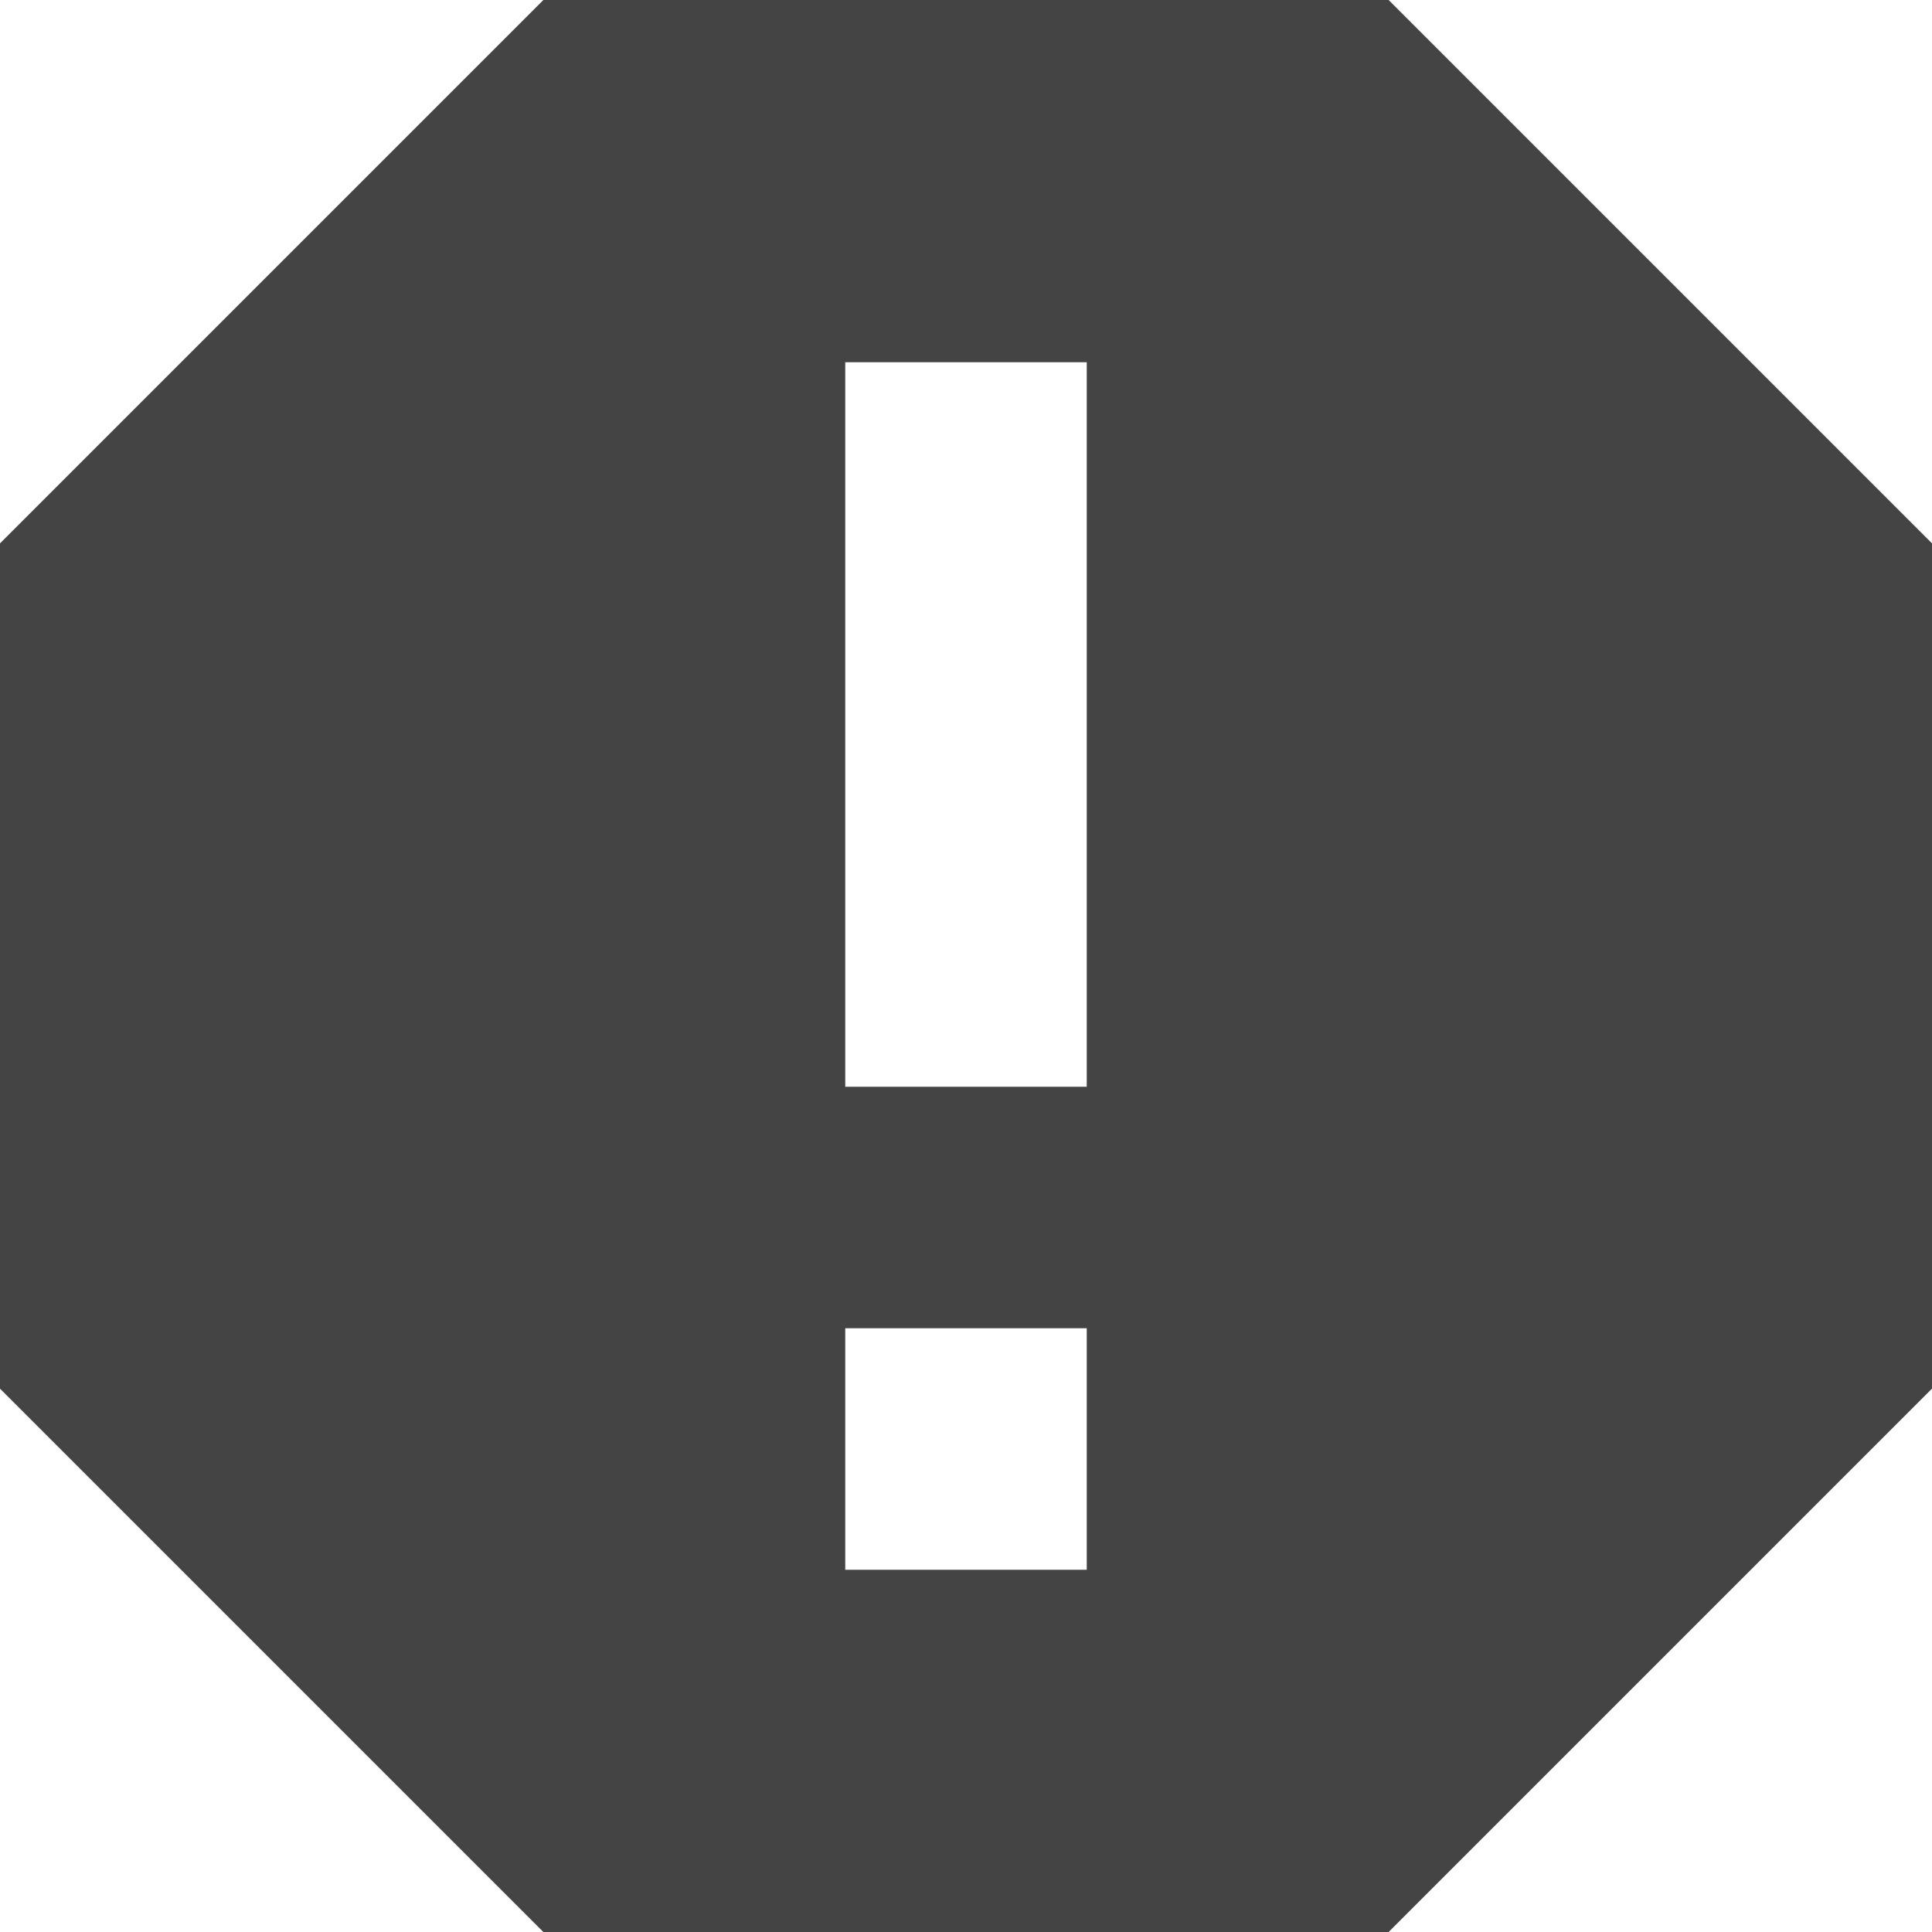 <?xml version="1.0" encoding="utf-8"?>
<!-- Generated by IcoMoon.io -->
<!DOCTYPE svg PUBLIC "-//W3C//DTD SVG 1.1//EN" "http://www.w3.org/Graphics/SVG/1.1/DTD/svg11.dtd">
<svg version="1.1" xmlns="http://www.w3.org/2000/svg" xmlns:xlink="http://www.w3.org/1999/xlink" width="32" height="32" viewBox="0 0 32 32">
<path fill="#444444" d="M32 23l-9-23h-14l-9 9v14l9 9h14l9-9v-14l-9-9zM18 26h-4v-4h4v4zM18 18h-4v-12h4v12z"></path>
</svg>
